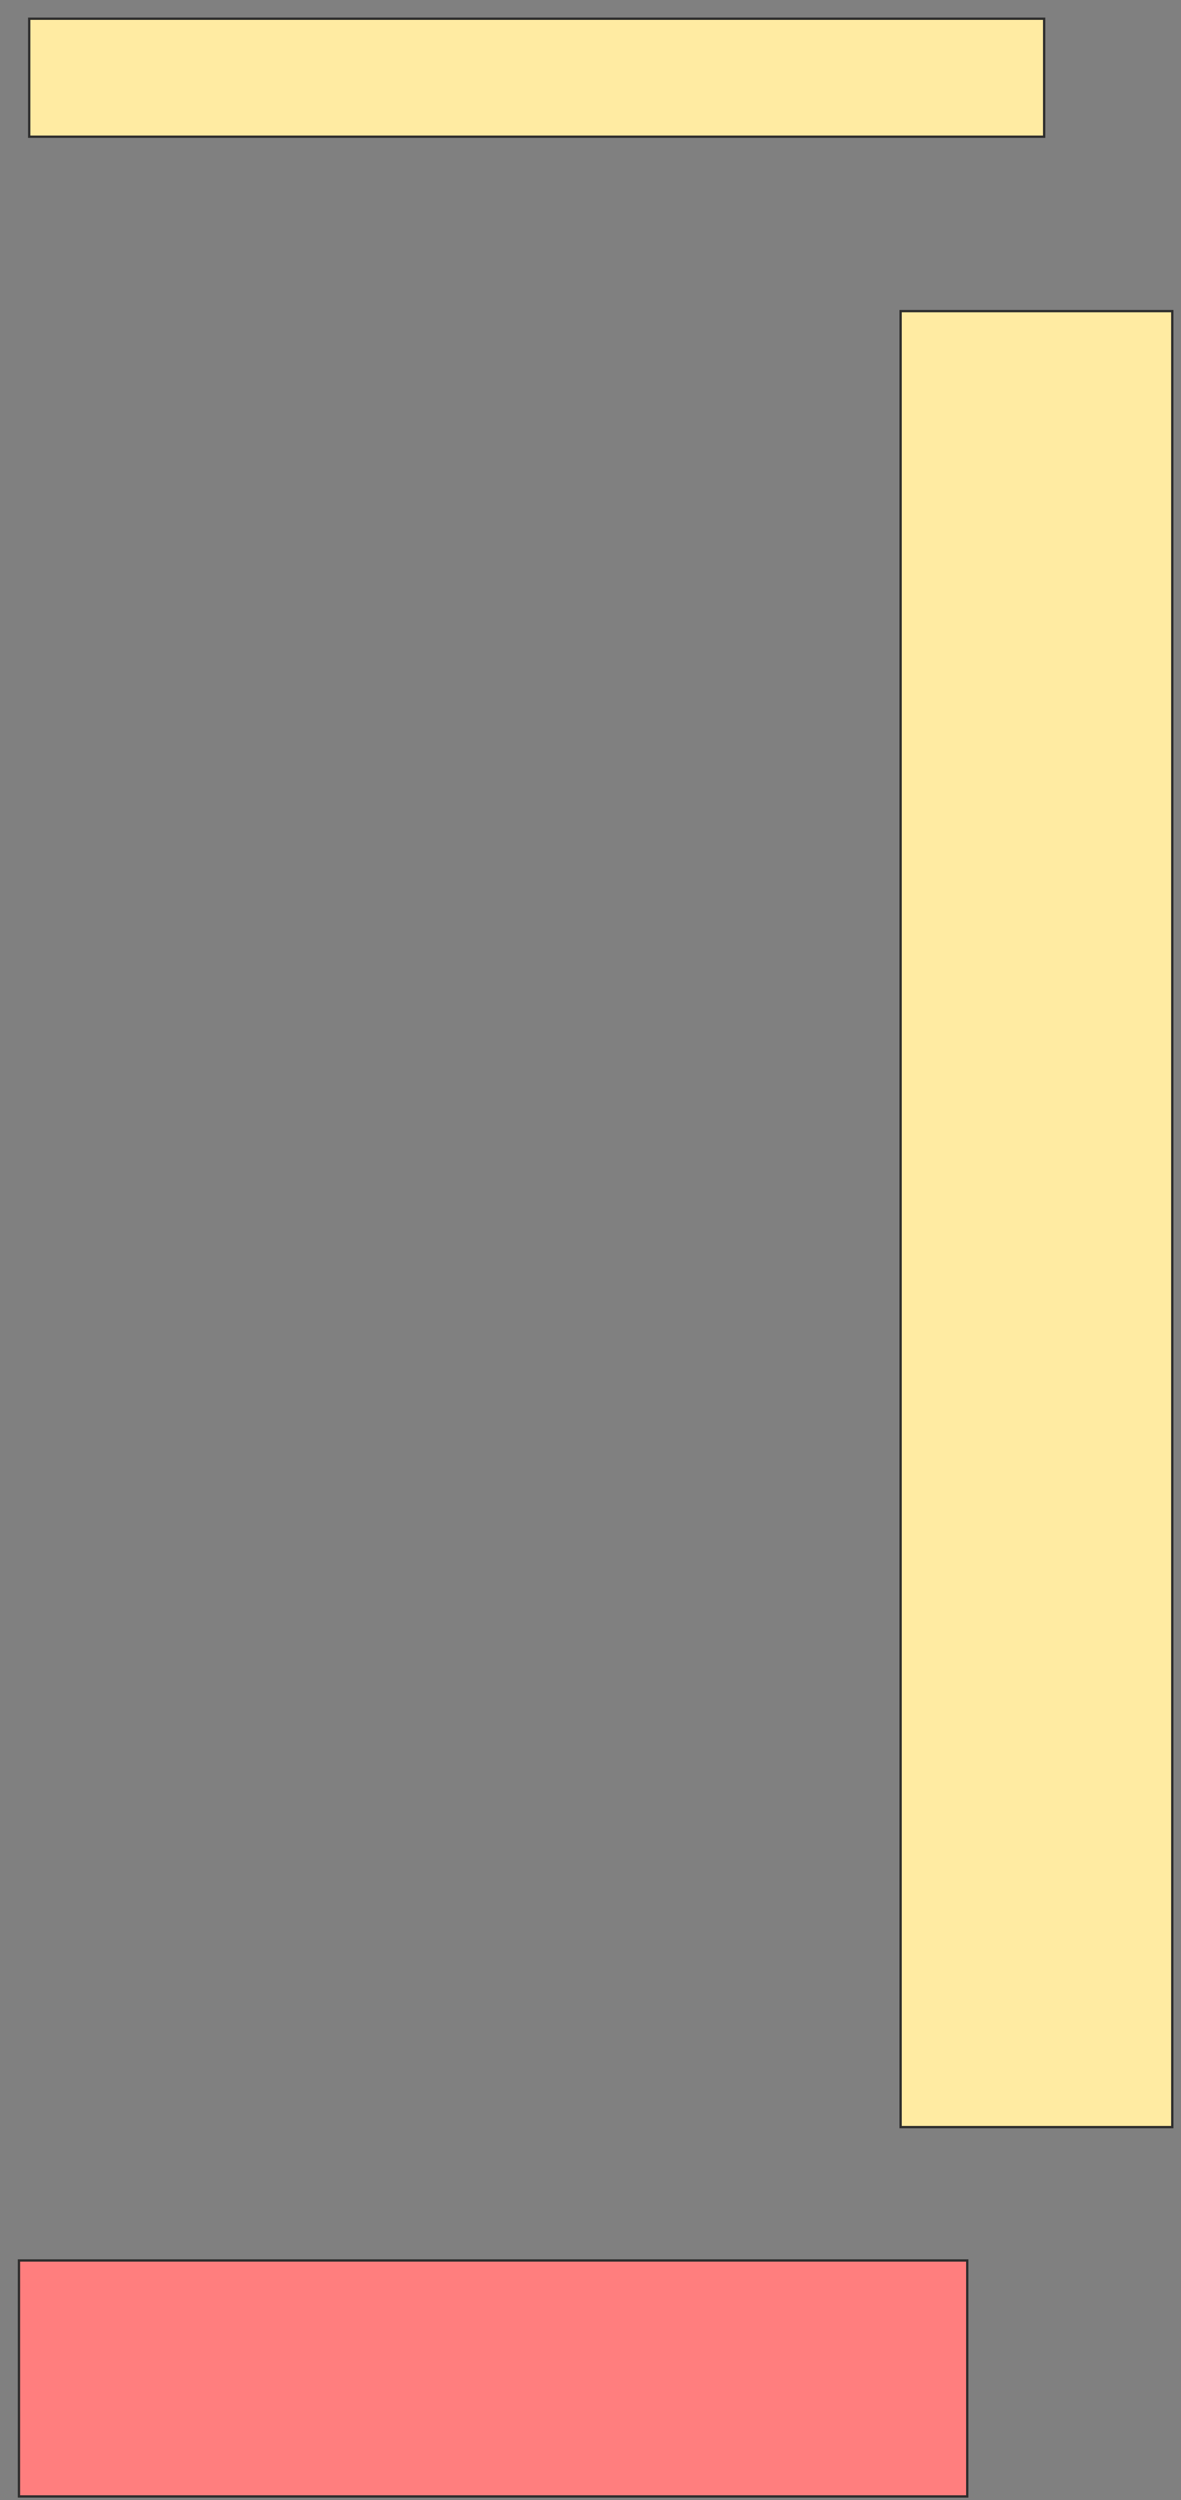 <svg xmlns="http://www.w3.org/2000/svg" width="512" height="1083">
 <rect width="100%" height="100%" fill="#808080" stroke="none"/>
 <!-- Created with Image Occlusion Enhanced -->
 <g>
  <title>Labels</title>
 </g>
 <g>
  <title>Masks</title>
  <rect stroke="#2D2D2D" id="cc07693315a34ee89a0eeb0eb5b73f8f-ao-1" height="786.667" width="117.778" y="134.778" x="390.444" fill="#FFEBA2"/>
  <rect id="cc07693315a34ee89a0eeb0eb5b73f8f-ao-2" height="51.111" width="440" y="8.111" x="12.667" stroke="#2D2D2D" fill="#FFEBA2"/>
  <rect id="cc07693315a34ee89a0eeb0eb5b73f8f-ao-3" height="102.222" width="411.111" y="979.222" x="8.222" stroke="#2D2D2D" fill="#FF7E7E" class="qshape"/>
 </g>
</svg>